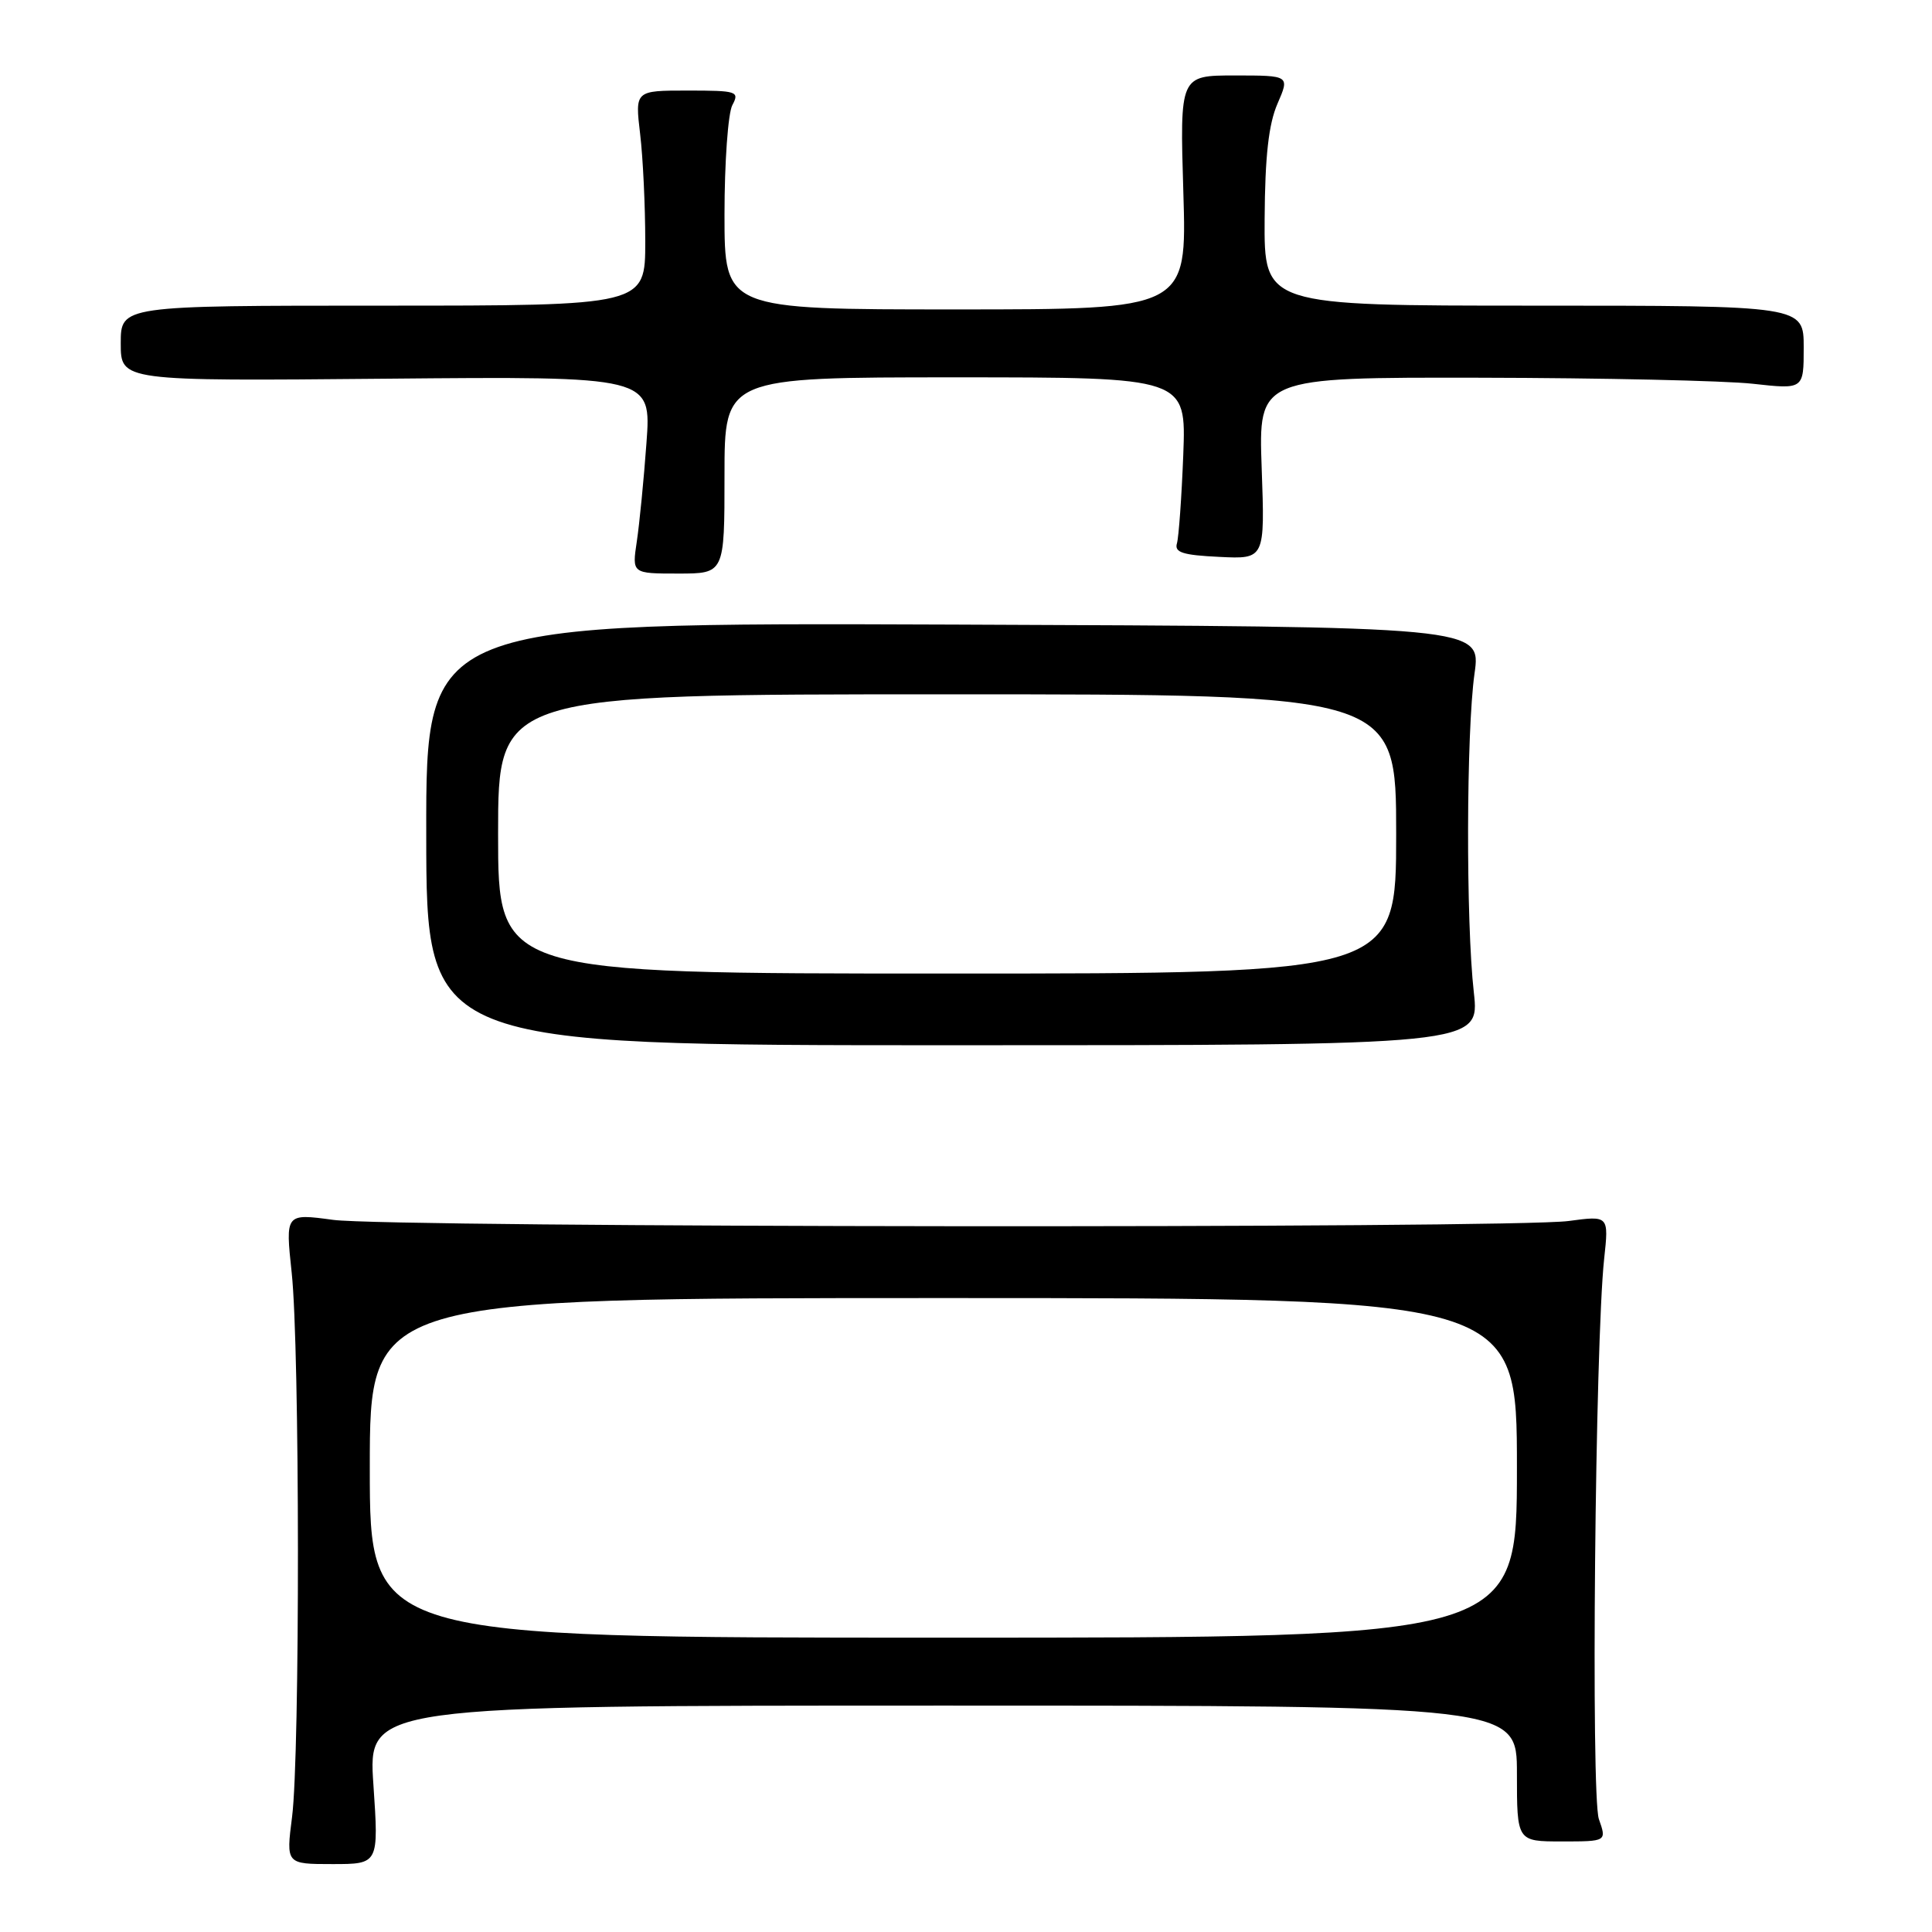 <?xml version="1.0" encoding="UTF-8" standalone="no"?>
<!DOCTYPE svg PUBLIC "-//W3C//DTD SVG 1.1//EN" "http://www.w3.org/Graphics/SVG/1.1/DTD/svg11.dtd" >
<svg xmlns="http://www.w3.org/2000/svg" xmlns:xlink="http://www.w3.org/1999/xlink" version="1.1" viewBox="0 0 256 256">
 <g >
 <path fill="currentColor"
d=" M 49.48 236.50 C 48.76 226.00 48.76 226.00 124.88 226.00 C 201.00 226.00 201.00 226.00 201.00 235.00 C 201.00 244.00 201.00 244.00 206.95 244.00 C 212.90 244.00 212.90 244.00 211.86 241.04 C 210.79 237.97 211.36 177.86 212.56 166.79 C 213.18 161.07 213.18 161.07 207.84 161.79 C 200.22 162.80 51.78 162.67 44.15 161.64 C 37.81 160.78 37.81 160.78 38.65 168.64 C 39.73 178.61 39.76 232.46 38.70 240.75 C 37.90 247.00 37.90 247.00 44.05 247.00 C 50.19 247.00 50.19 247.00 49.48 236.50 Z  M 195.29 131.50 C 194.23 122.12 194.29 97.01 195.38 89.26 C 196.26 83.03 196.26 83.03 126.35 82.76 C 56.45 82.50 56.45 82.50 56.48 110.50 C 56.50 138.50 56.50 138.50 126.29 138.50 C 196.07 138.50 196.07 138.50 195.29 131.50 Z  M 96.00 63.00 C 96.00 50.00 96.00 50.00 126.59 50.00 C 157.18 50.00 157.18 50.00 156.79 60.25 C 156.57 65.89 156.19 71.17 155.95 72.00 C 155.59 73.20 156.73 73.56 161.56 73.79 C 167.61 74.09 167.61 74.09 167.18 62.04 C 166.75 50.00 166.75 50.00 196.13 50.05 C 212.28 50.08 228.54 50.44 232.25 50.85 C 239.00 51.60 239.00 51.60 239.00 46.05 C 239.00 40.50 239.00 40.50 203.25 40.50 C 167.50 40.50 167.50 40.50 167.57 29.00 C 167.62 20.71 168.10 16.45 169.27 13.75 C 170.90 10.00 170.90 10.00 163.61 10.00 C 156.33 10.00 156.33 10.00 156.80 25.50 C 157.27 41.00 157.27 41.00 126.63 41.00 C 96.00 41.00 96.00 41.00 96.00 28.43 C 96.00 21.52 96.47 15.00 97.04 13.93 C 98.01 12.11 97.68 12.00 91.11 12.00 C 84.14 12.00 84.14 12.00 84.82 17.75 C 85.20 20.91 85.50 27.32 85.50 32.00 C 85.50 40.50 85.50 40.50 50.75 40.50 C 16.00 40.50 16.00 40.50 16.00 45.50 C 16.00 50.50 16.00 50.50 51.15 50.18 C 86.31 49.86 86.31 49.86 85.66 58.68 C 85.31 63.53 84.73 69.41 84.38 71.75 C 83.74 76.00 83.74 76.00 89.87 76.00 C 96.00 76.00 96.00 76.00 96.00 63.00 Z  M 49.00 194.50 C 49.00 172.00 49.00 172.00 125.00 172.00 C 201.00 172.00 201.00 172.00 201.00 194.50 C 201.00 217.00 201.00 217.00 125.00 217.00 C 49.00 217.00 49.00 217.00 49.00 194.50 Z  M 66.00 110.50 C 66.00 92.00 66.00 92.00 125.50 92.00 C 185.00 92.00 185.00 92.00 185.00 110.50 C 185.00 129.00 185.00 129.00 125.50 129.00 C 66.00 129.00 66.00 129.00 66.00 110.50 Z "/>
</g>
</svg>